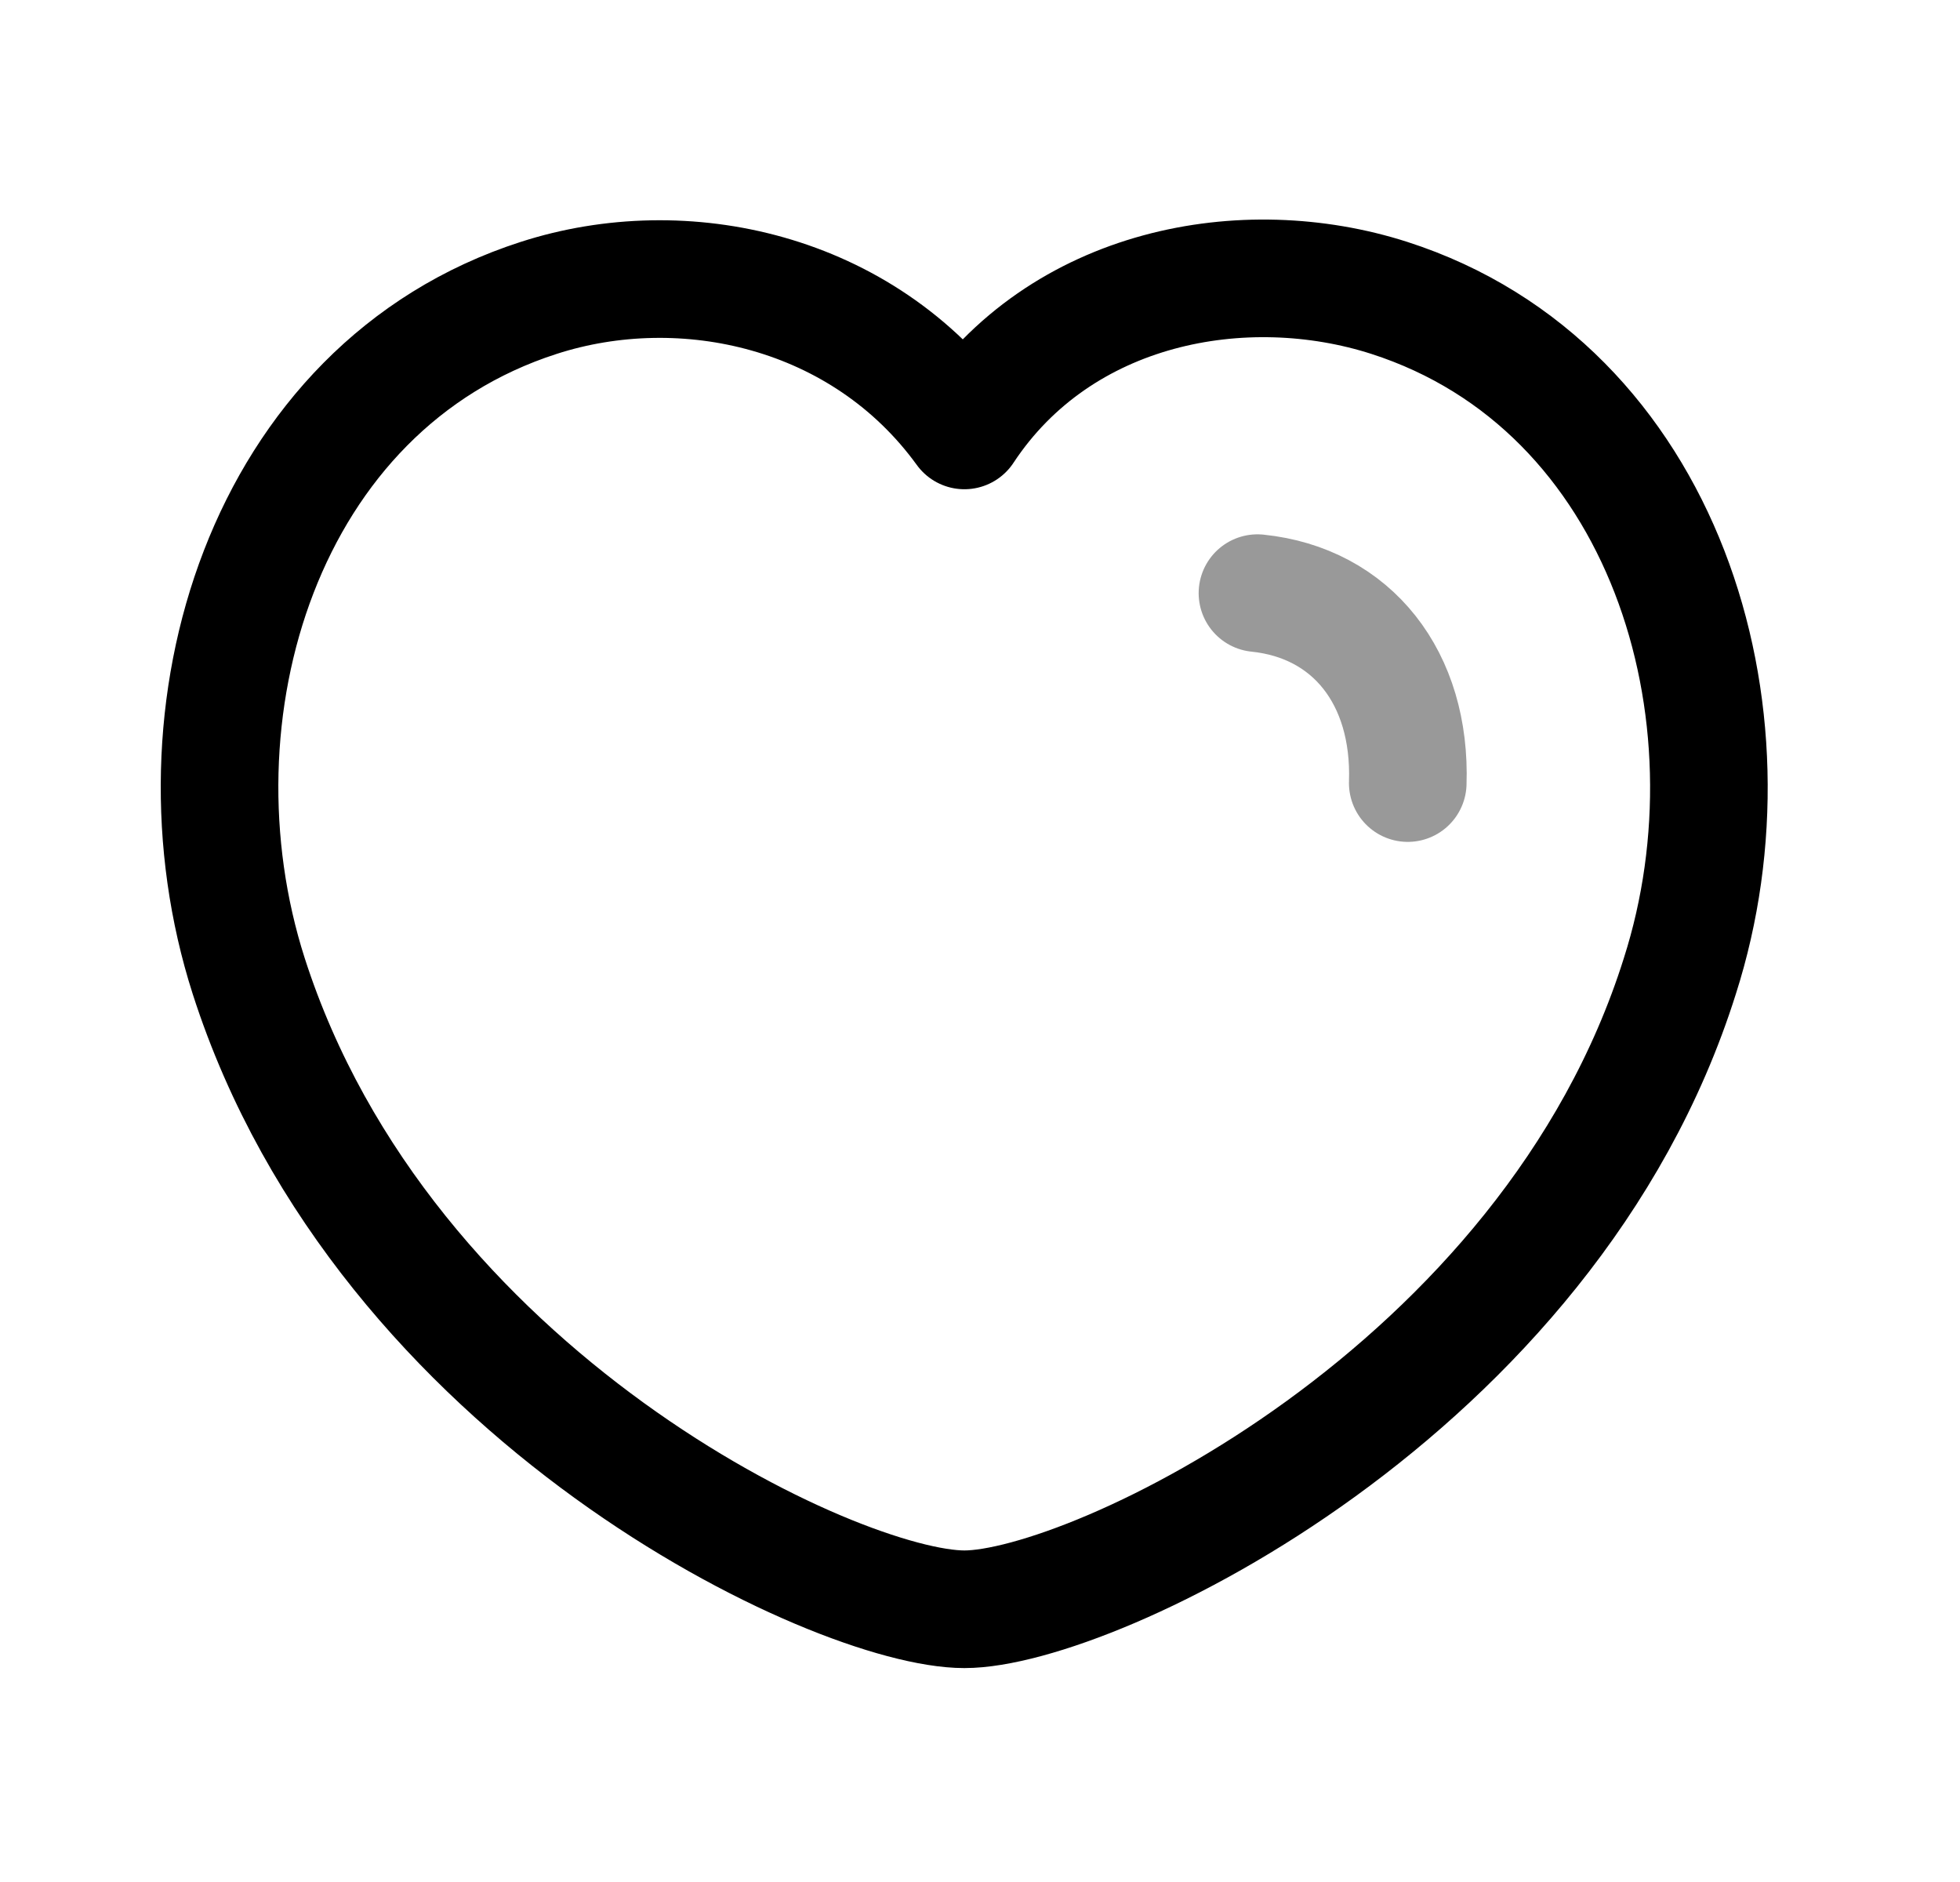 <svg width="25" height="24" viewBox="0 0 25 24" fill="none" xmlns="http://www.w3.org/2000/svg">
<path fill-rule="evenodd" clip-rule="evenodd" d="M3.172 12.446C2.099 9.096 3.354 4.931 6.871 3.799C8.721 3.202 11.004 3.7 12.301 5.489C13.524 3.634 15.873 3.206 17.721 3.799C21.237 4.931 22.499 9.096 21.427 12.446C19.757 17.756 13.93 20.522 12.301 20.522C10.673 20.522 4.898 17.818 3.172 12.446Z" stroke="black" stroke-width="1.5" stroke-linecap="round" stroke-linejoin="round"/>
<path opacity="0.4" d="M16.039 7.564C17.246 7.688 18.001 8.645 17.956 9.986" stroke="black" stroke-width="1.5" stroke-linecap="round" stroke-linejoin="round"/>
</svg>